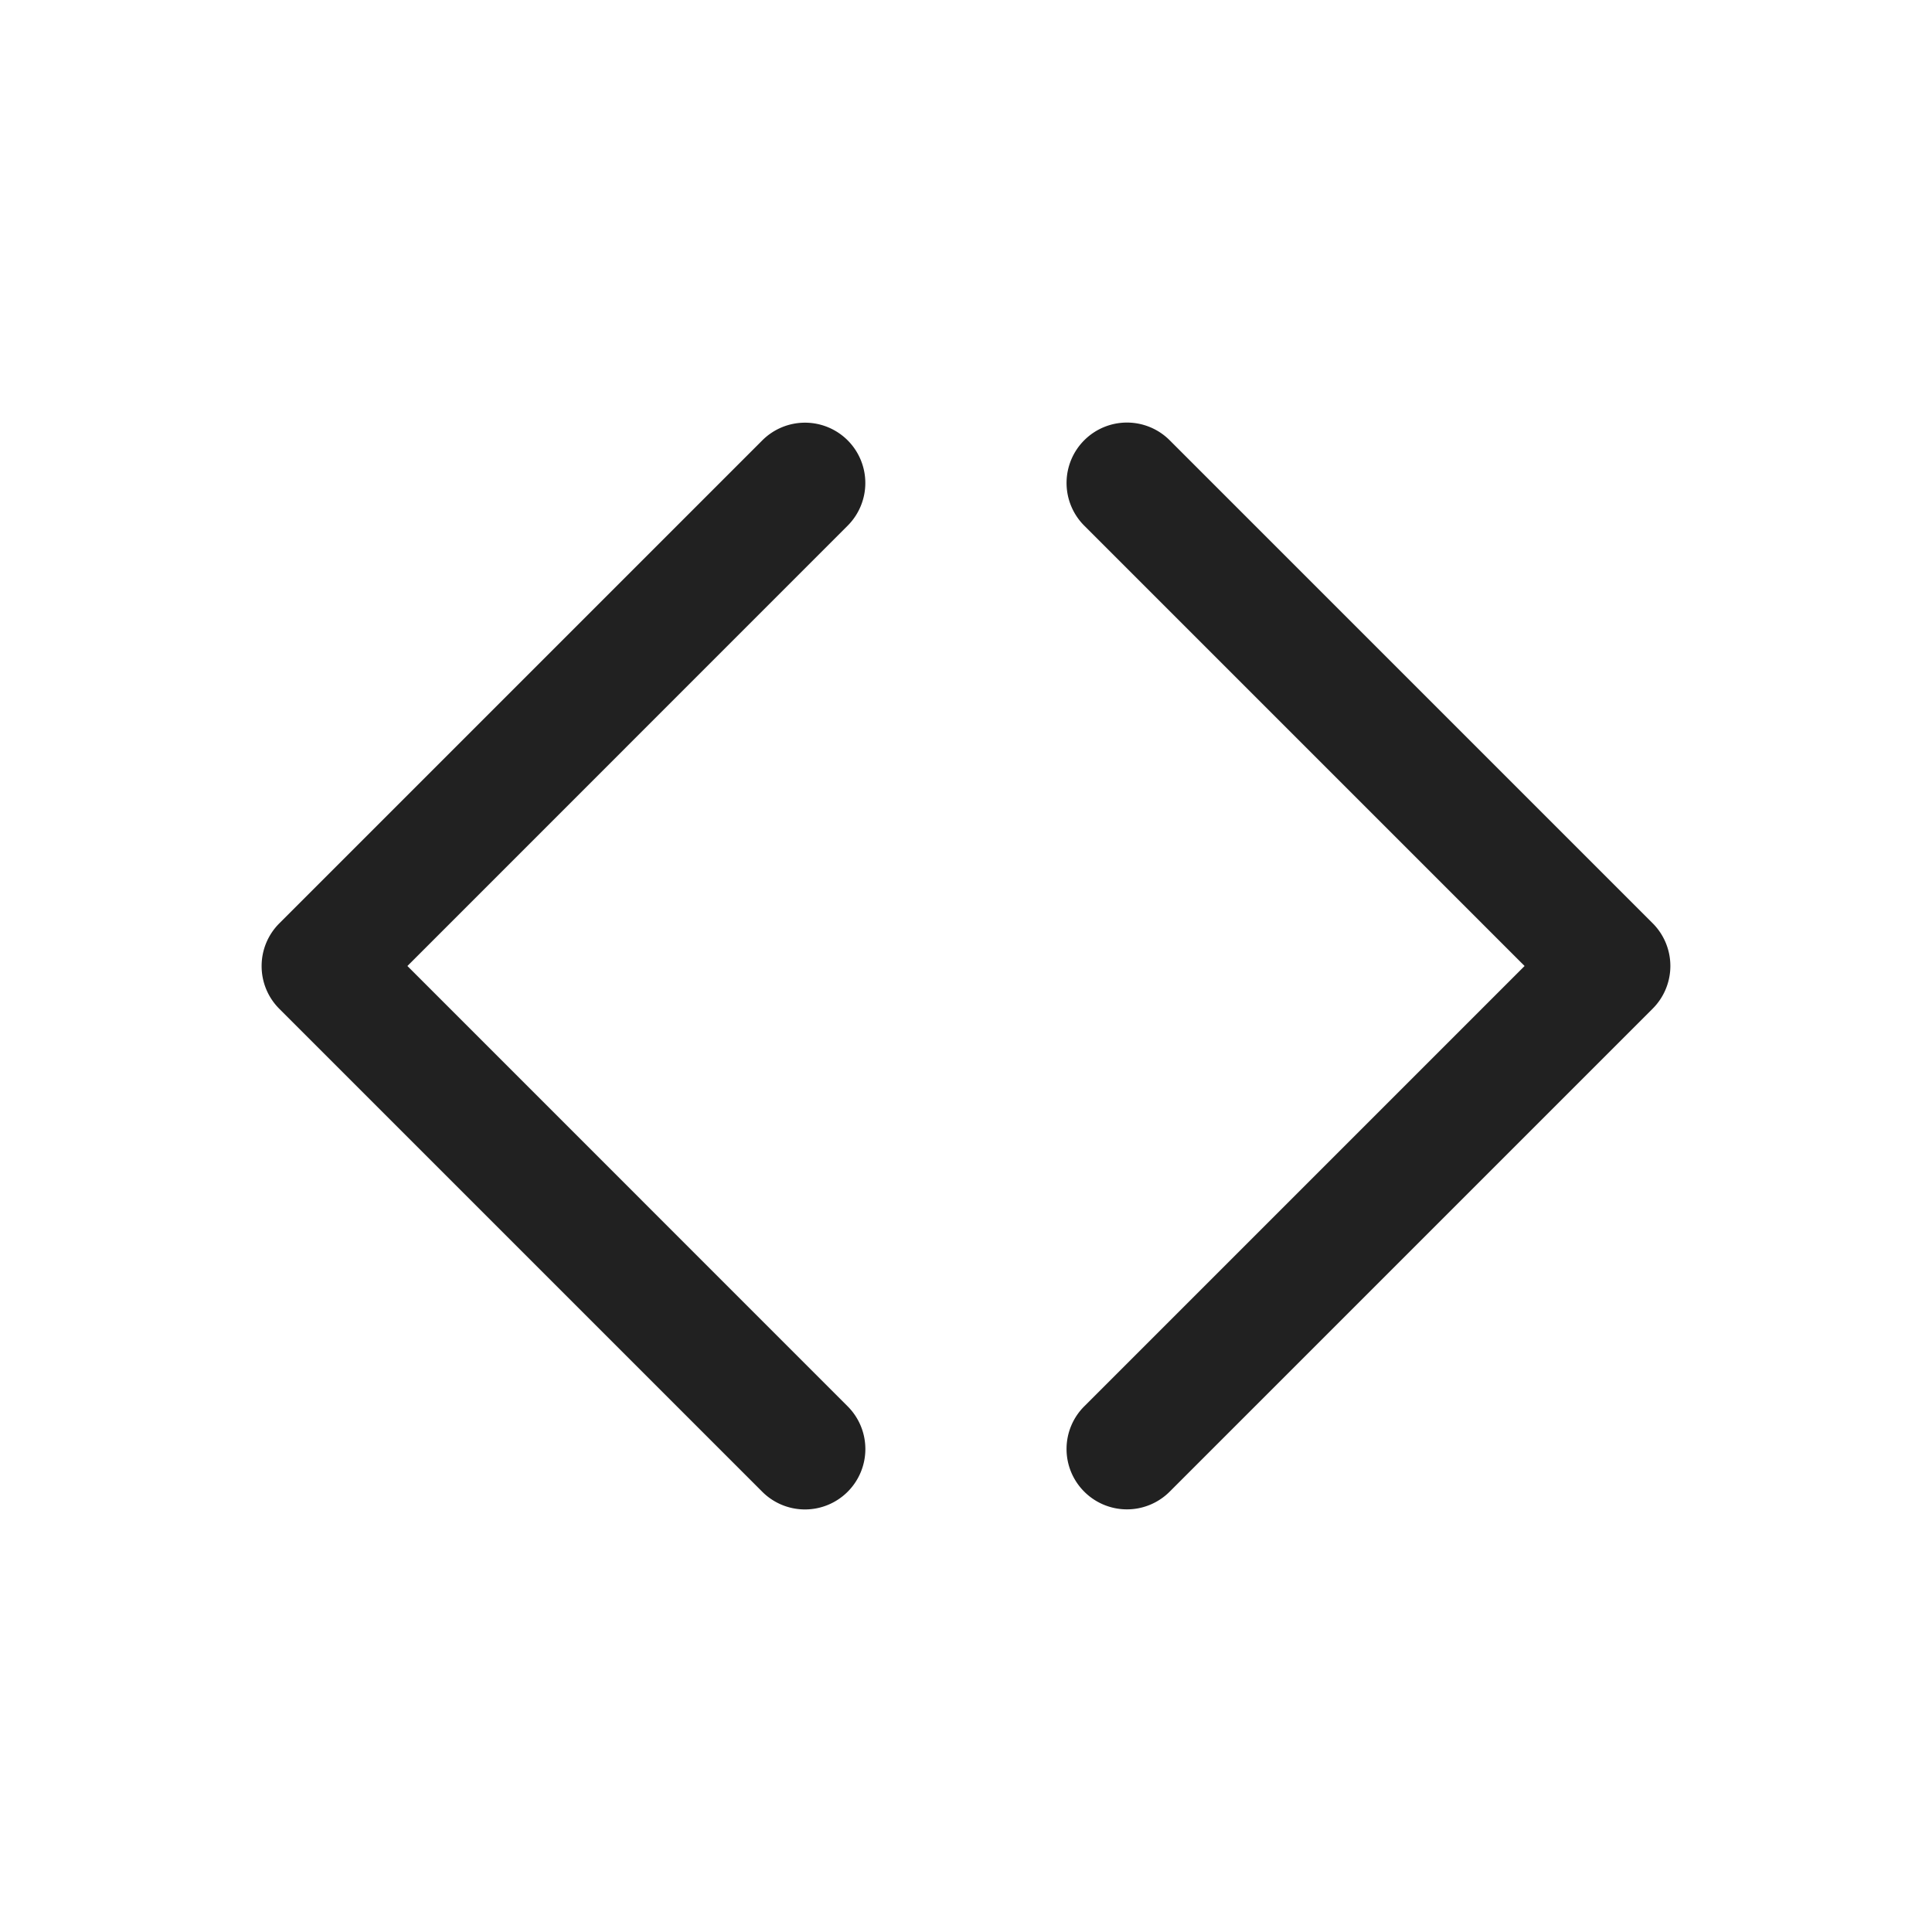 <svg id="all_open" xmlns="http://www.w3.org/2000/svg" width="24" height="24" viewBox="0 0 24 24">
  <path id="Carrot" d="M-411.478-1253.964a.748.748,0,0,1-.53-.22l-5.47-5.47-5.47,5.47a.75.75,0,0,1-1.061,0,.75.75,0,0,1,0-1.061l6-6a.75.75,0,0,1,1.061,0l6,6a.75.75,0,0,1,0,1.061A.748.748,0,0,1-411.478-1253.964Z" transform="translate(-1240.715 429.478) rotate(90)" fill="#212121"/>
  <rect id="Rectangle_1015" data-name="Rectangle 1015" width="24" height="24" fill="none"/>
  <path id="Carrot-2" data-name="Carrot" d="M6,6.75a.748.748,0,0,1-.53-.22l-6-6A.75.75,0,0,1-.53-.53.75.75,0,0,1,.53-.53L6,4.939,11.47-.53a.75.75,0,0,1,1.061,0,.75.75,0,0,1,0,1.061l-6,6A.748.748,0,0,1,6,6.75Z" transform="translate(10 6) rotate(90)" fill="#212121"/>
</svg>
